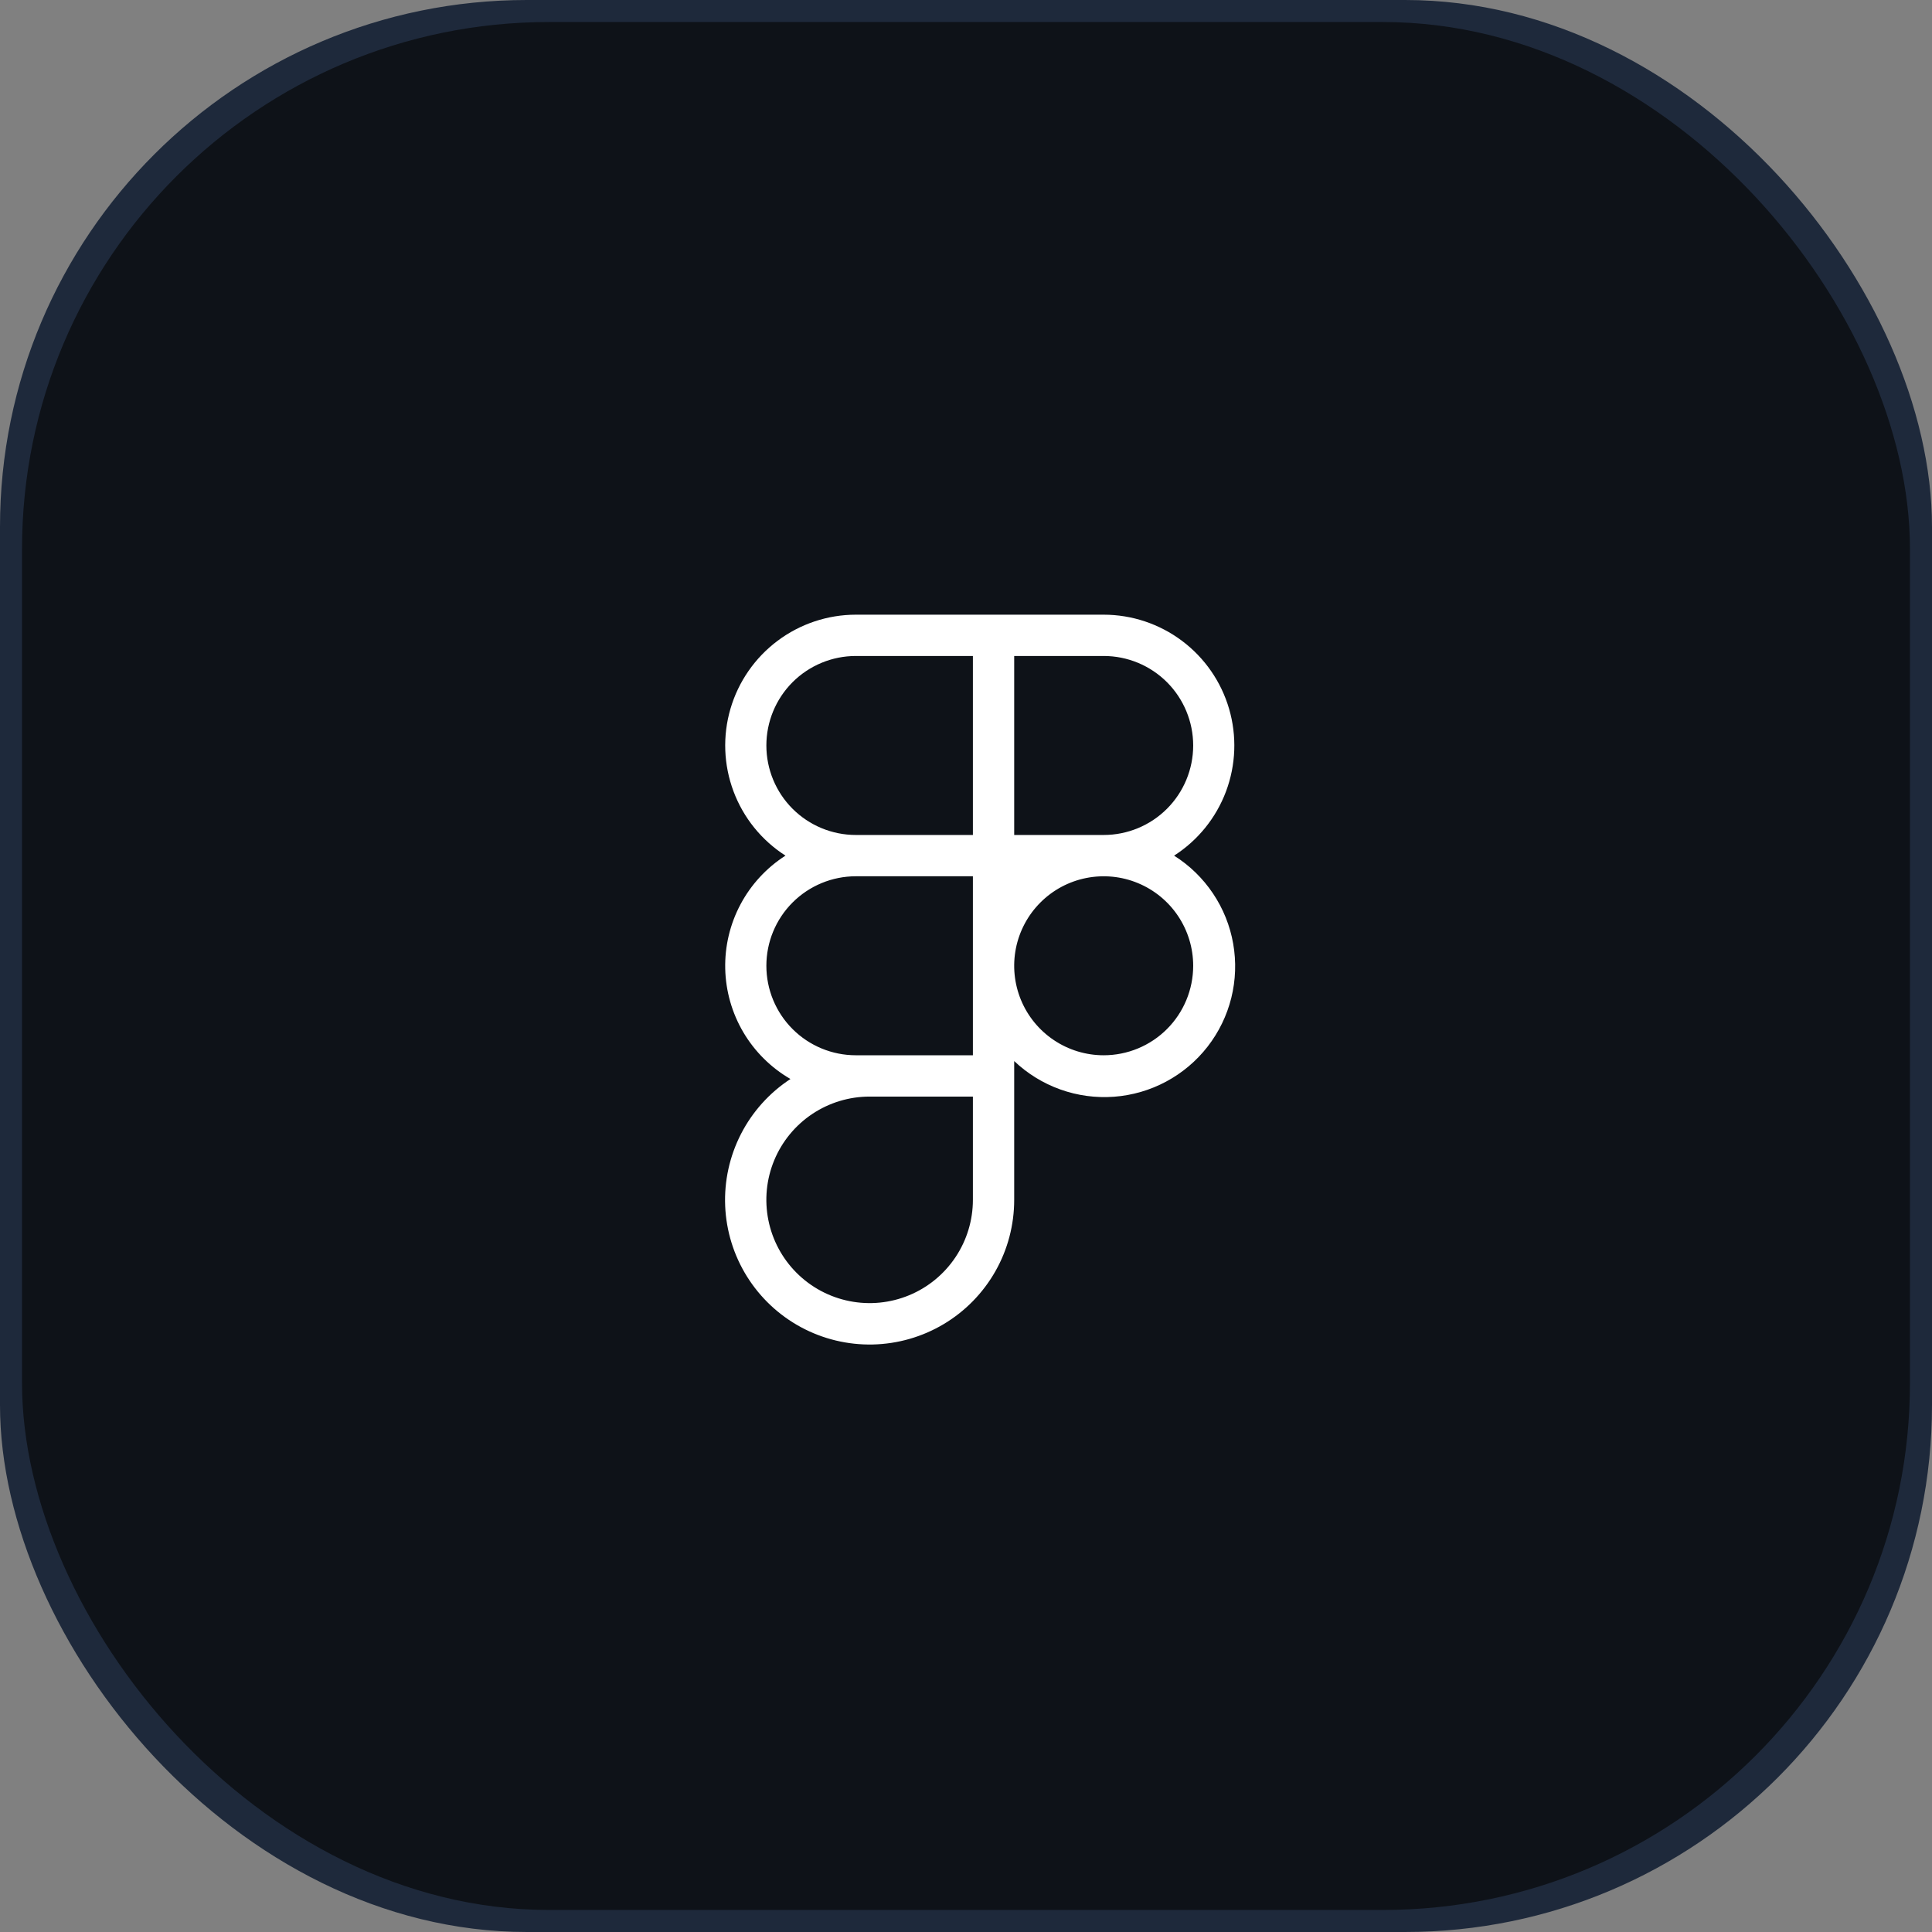 <svg width="88" height="88" viewBox="0 0 88 88" fill="none" xmlns="http://www.w3.org/2000/svg">
<rect x="0" y="0" width="88" height="88" fill="#808080" stroke="none"/>
<rect width="88" height="88" rx="24" fill="#1E293B"/>
<rect x="1.003" y="1.003" width="85.993" height="85.993" rx="24" fill="#0E1218"/>
<path d="M53.478 38.973C54.562 38.279 55.392 37.252 55.844 36.046C56.295 34.84 56.344 33.521 55.983 32.285C55.622 31.049 54.871 29.964 53.841 29.191C52.811 28.418 51.559 27.999 50.271 27.998H38.983C37.695 27.999 36.443 28.418 35.413 29.191C34.384 29.964 33.632 31.049 33.271 32.285C32.91 33.521 32.959 34.84 33.411 36.046C33.862 37.252 34.693 38.279 35.777 38.973C34.916 39.524 34.211 40.287 33.731 41.189C33.25 42.091 33.01 43.102 33.033 44.124C33.056 45.145 33.341 46.144 33.861 47.024C34.382 47.904 35.12 48.635 36.004 49.147C35.05 49.771 34.274 50.633 33.753 51.647C33.232 52.662 32.983 53.794 33.031 54.934C33.079 56.073 33.422 57.181 34.027 58.148C34.632 59.115 35.477 59.908 36.48 60.45C37.484 60.992 38.611 61.264 39.751 61.24C40.892 61.215 42.006 60.895 42.985 60.311C43.965 59.726 44.775 58.897 45.338 57.905C45.901 56.913 46.196 55.792 46.195 54.651V48.33C46.798 48.903 47.514 49.344 48.298 49.624C49.081 49.904 49.915 50.017 50.745 49.955C51.575 49.893 52.383 49.658 53.116 49.265C53.849 48.872 54.493 48.33 55.004 47.673C55.515 47.016 55.883 46.26 56.084 45.452C56.285 44.645 56.314 43.804 56.17 42.984C56.027 42.165 55.713 41.384 55.249 40.694C54.785 40.002 54.182 39.416 53.478 38.973ZM54.348 33.956C54.348 35.037 53.918 36.074 53.154 36.838C52.389 37.603 51.352 38.032 50.271 38.032H46.195V29.879H50.271C51.352 29.879 52.389 30.309 53.154 31.073C53.918 31.838 54.348 32.875 54.348 33.956ZM34.907 33.956C34.907 32.875 35.336 31.838 36.1 31.073C36.865 30.309 37.902 29.879 38.983 29.879H44.314V38.032H38.983C37.902 38.032 36.865 37.603 36.1 36.838C35.336 36.074 34.907 35.037 34.907 33.956ZM38.983 48.066C37.902 48.066 36.865 47.637 36.1 46.872C35.336 46.108 34.907 45.071 34.907 43.99C34.907 42.909 35.336 41.872 36.1 41.108C36.865 40.343 37.902 39.913 38.983 39.913H44.314V48.066H38.983ZM44.314 54.651C44.314 55.581 44.038 56.491 43.521 57.264C43.004 58.038 42.27 58.641 41.41 58.997C40.55 59.353 39.605 59.446 38.692 59.264C37.78 59.083 36.942 58.635 36.284 57.977C35.626 57.319 35.178 56.481 34.997 55.569C34.815 54.657 34.908 53.711 35.264 52.851C35.62 51.992 36.223 51.257 36.997 50.74C37.77 50.224 38.68 49.948 39.61 49.948H44.314V54.651ZM50.271 48.066C49.465 48.066 48.677 47.827 48.007 47.379C47.336 46.931 46.814 46.295 46.505 45.55C46.197 44.805 46.116 43.985 46.273 43.195C46.431 42.404 46.819 41.678 47.389 41.108C47.959 40.537 48.685 40.149 49.476 39.992C50.267 39.835 51.087 39.915 51.831 40.224C52.576 40.532 53.213 41.055 53.661 41.725C54.109 42.396 54.348 43.184 54.348 43.99C54.348 45.071 53.918 46.108 53.154 46.872C52.389 47.637 51.352 48.066 50.271 48.066Z" fill="white"/>
</svg>
